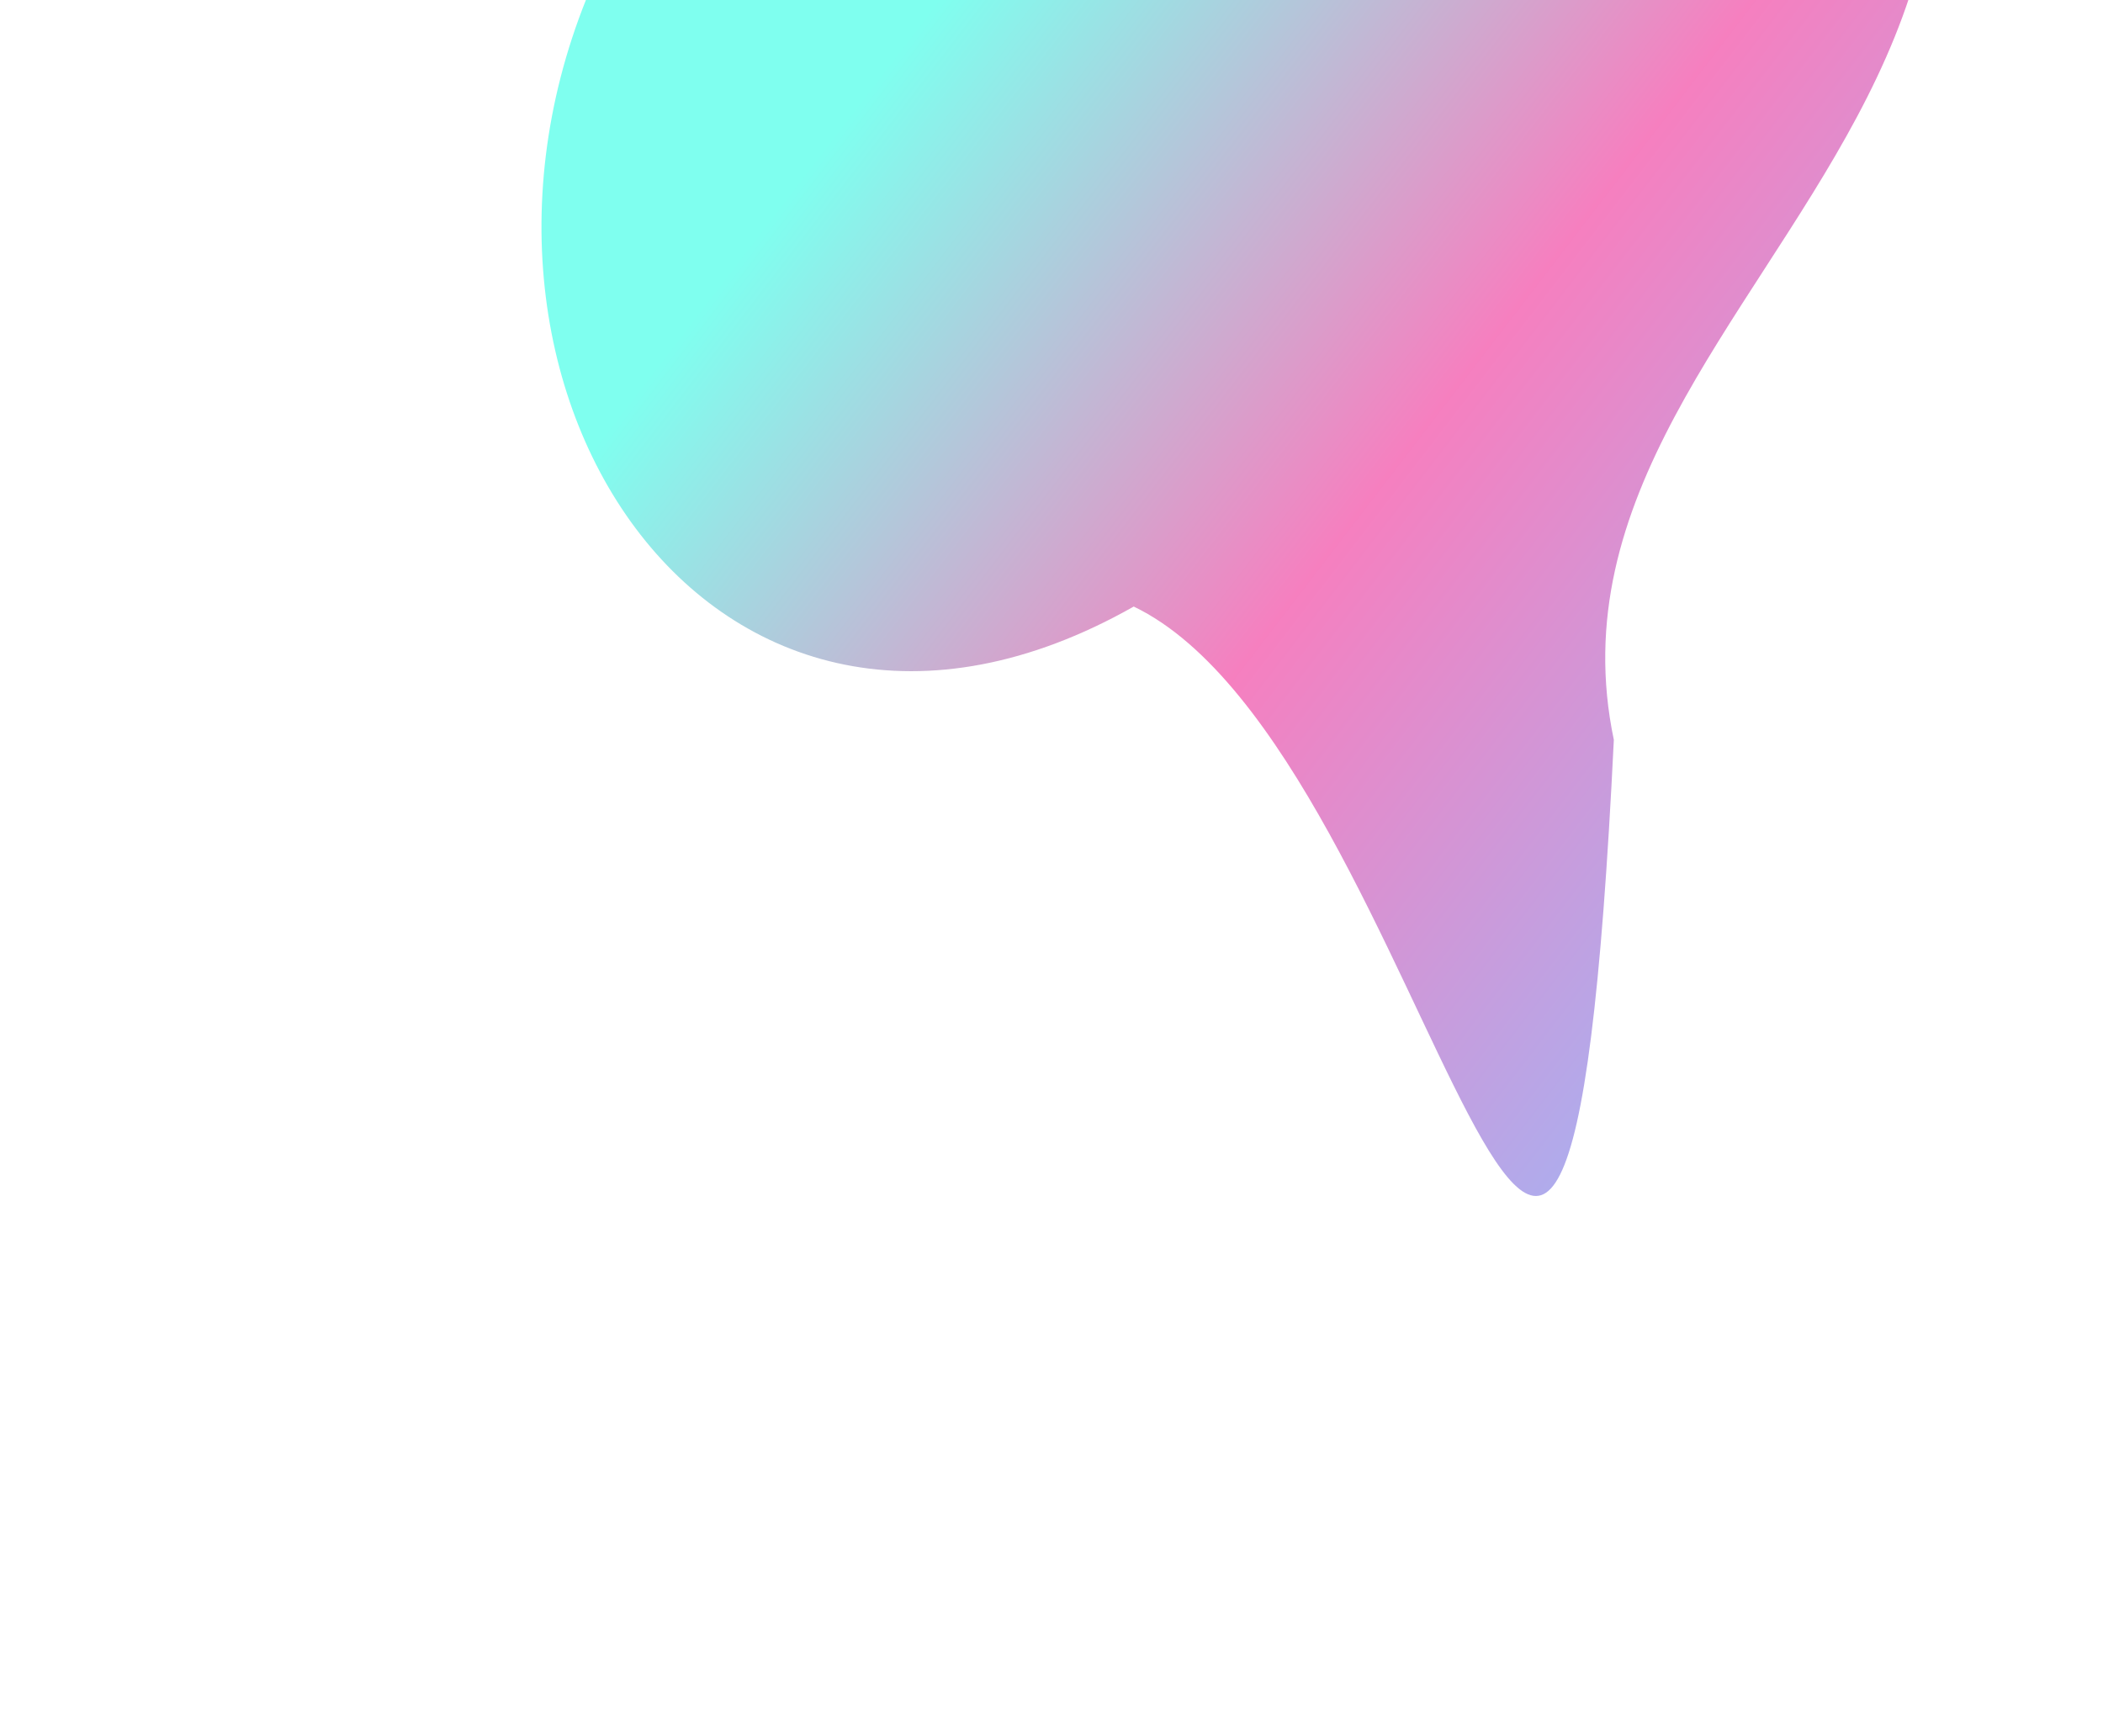 <svg width="780" height="644" viewBox="0 0 780 644" fill="none" xmlns="http://www.w3.org/2000/svg">
<g opacity="0.5" filter="url(#filter0_f_1_48)">
<path d="M223.887 -14.966C343.301 -41.774 363.568 -35.789 619.186 -260.967C869.487 15.142 561.199 96.101 598.569 274.44C579.891 657.03 532.691 278.839 420.5 225C263.935 313.677 150.004 138.994 223.887 -14.966Z" fill="url(#paint0_linear_1_48)"/>
</g>
<defs>
<filter id="filter0_f_1_48" x="0.834" y="-460.967" width="917.25" height="1104.62" filterUnits="userSpaceOnUse" color-interpolation-filters="sRGB">
<feFlood flood-opacity="0" result="BackgroundImageFix"/>
<feBlend mode="normal" in="SourceGraphic" in2="BackgroundImageFix" result="shape"/>
<feGaussianBlur stdDeviation="100" result="effect1_foregroundBlur_1_48"/>
</filter>
<linearGradient id="paint0_linear_1_48" x1="865.92" y1="208.937" x2="439.365" y2="-118.715" gradientUnits="userSpaceOnUse">
<stop stop-color="#267DFF"/>
<stop offset="0.555" stop-color="#ED0080"/>
<stop offset="1" stop-color="#00FFE0"/>
</linearGradient>
</defs>
</svg>
